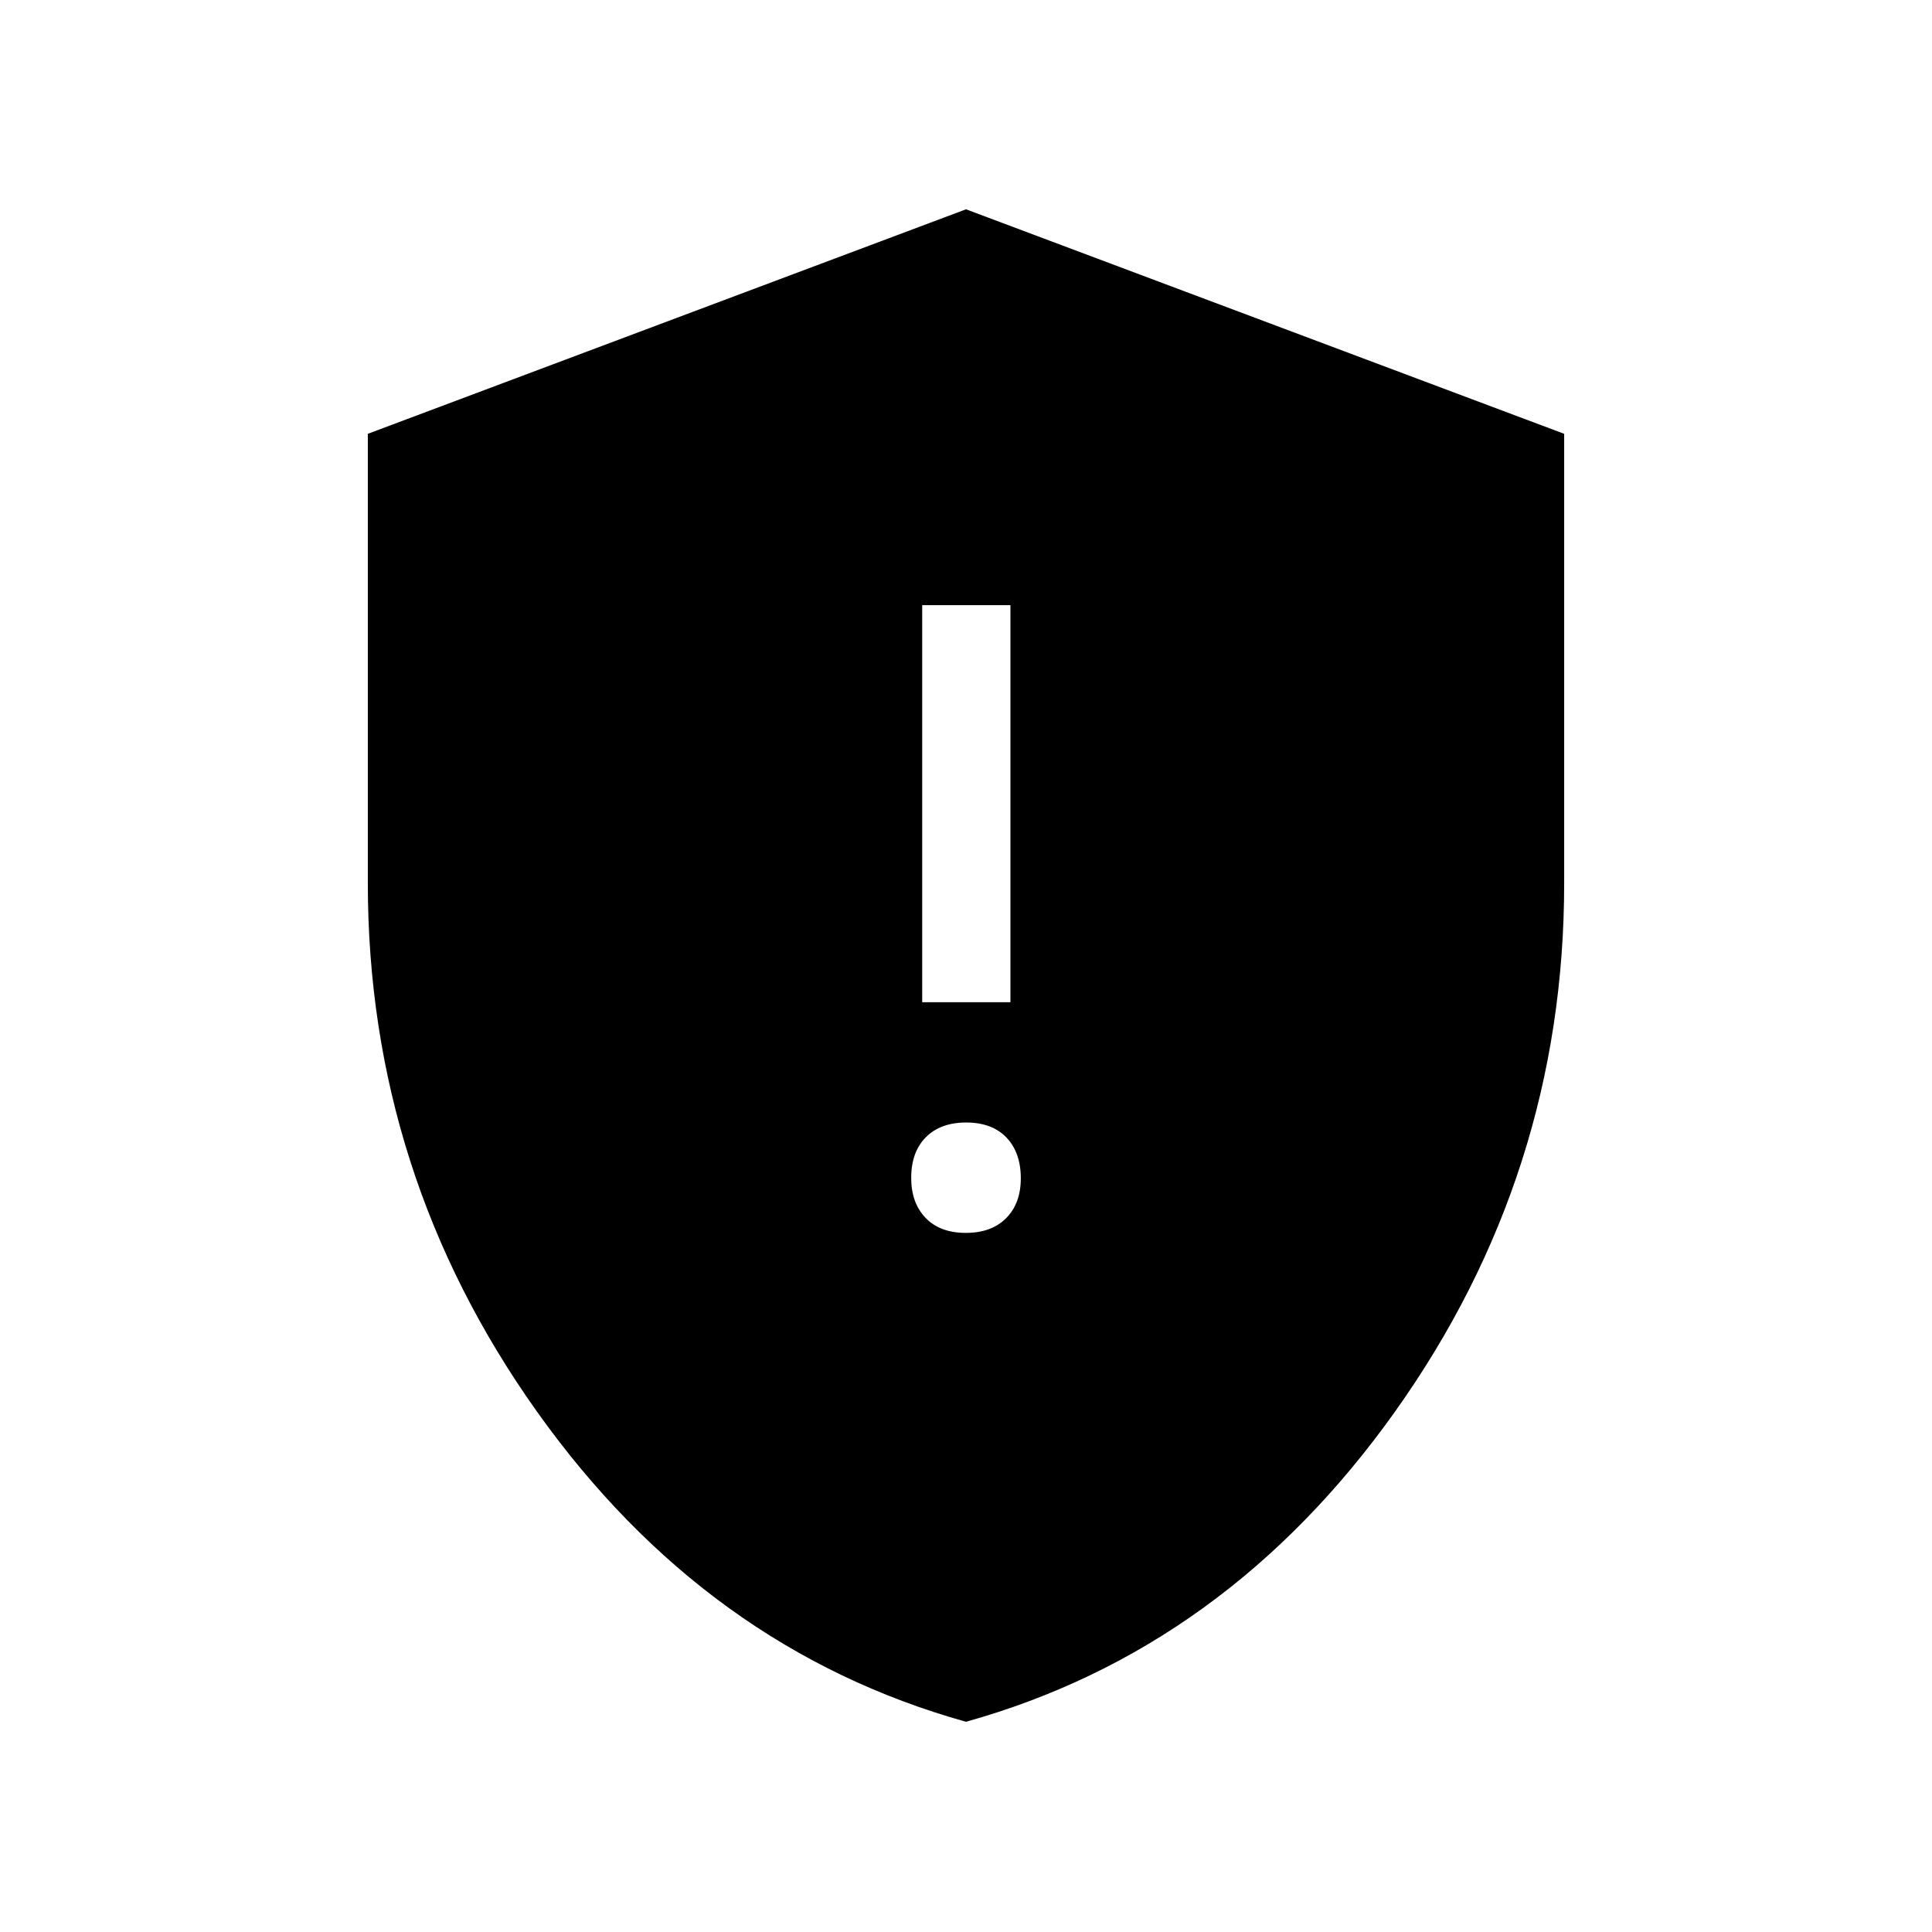 <svg xmlns="http://www.w3.org/2000/svg" height="48" viewBox="0 -960 960 960" width="48"><path d="M479.89-347.39q12.83 0 20.08-7.34 7.26-7.34 7.26-19.78 0-12.82-7.15-20.27-7.15-7.45-19.97-7.45-12.83 0-20.08 7.34-7.26 7.34-7.26 20.17 0 12.44 7.15 19.89 7.15 7.44 19.97 7.44ZM458.23-462h43.85v-197.31h-43.85V-462ZM480-104.46q-129.23-36.11-213.23-154.18-84-118.08-84-262.52v-223.28L480-856l297.23 111.56v223.28q0 144.44-84 262.52-84 118.07-213.23 154.18Z"/></svg>